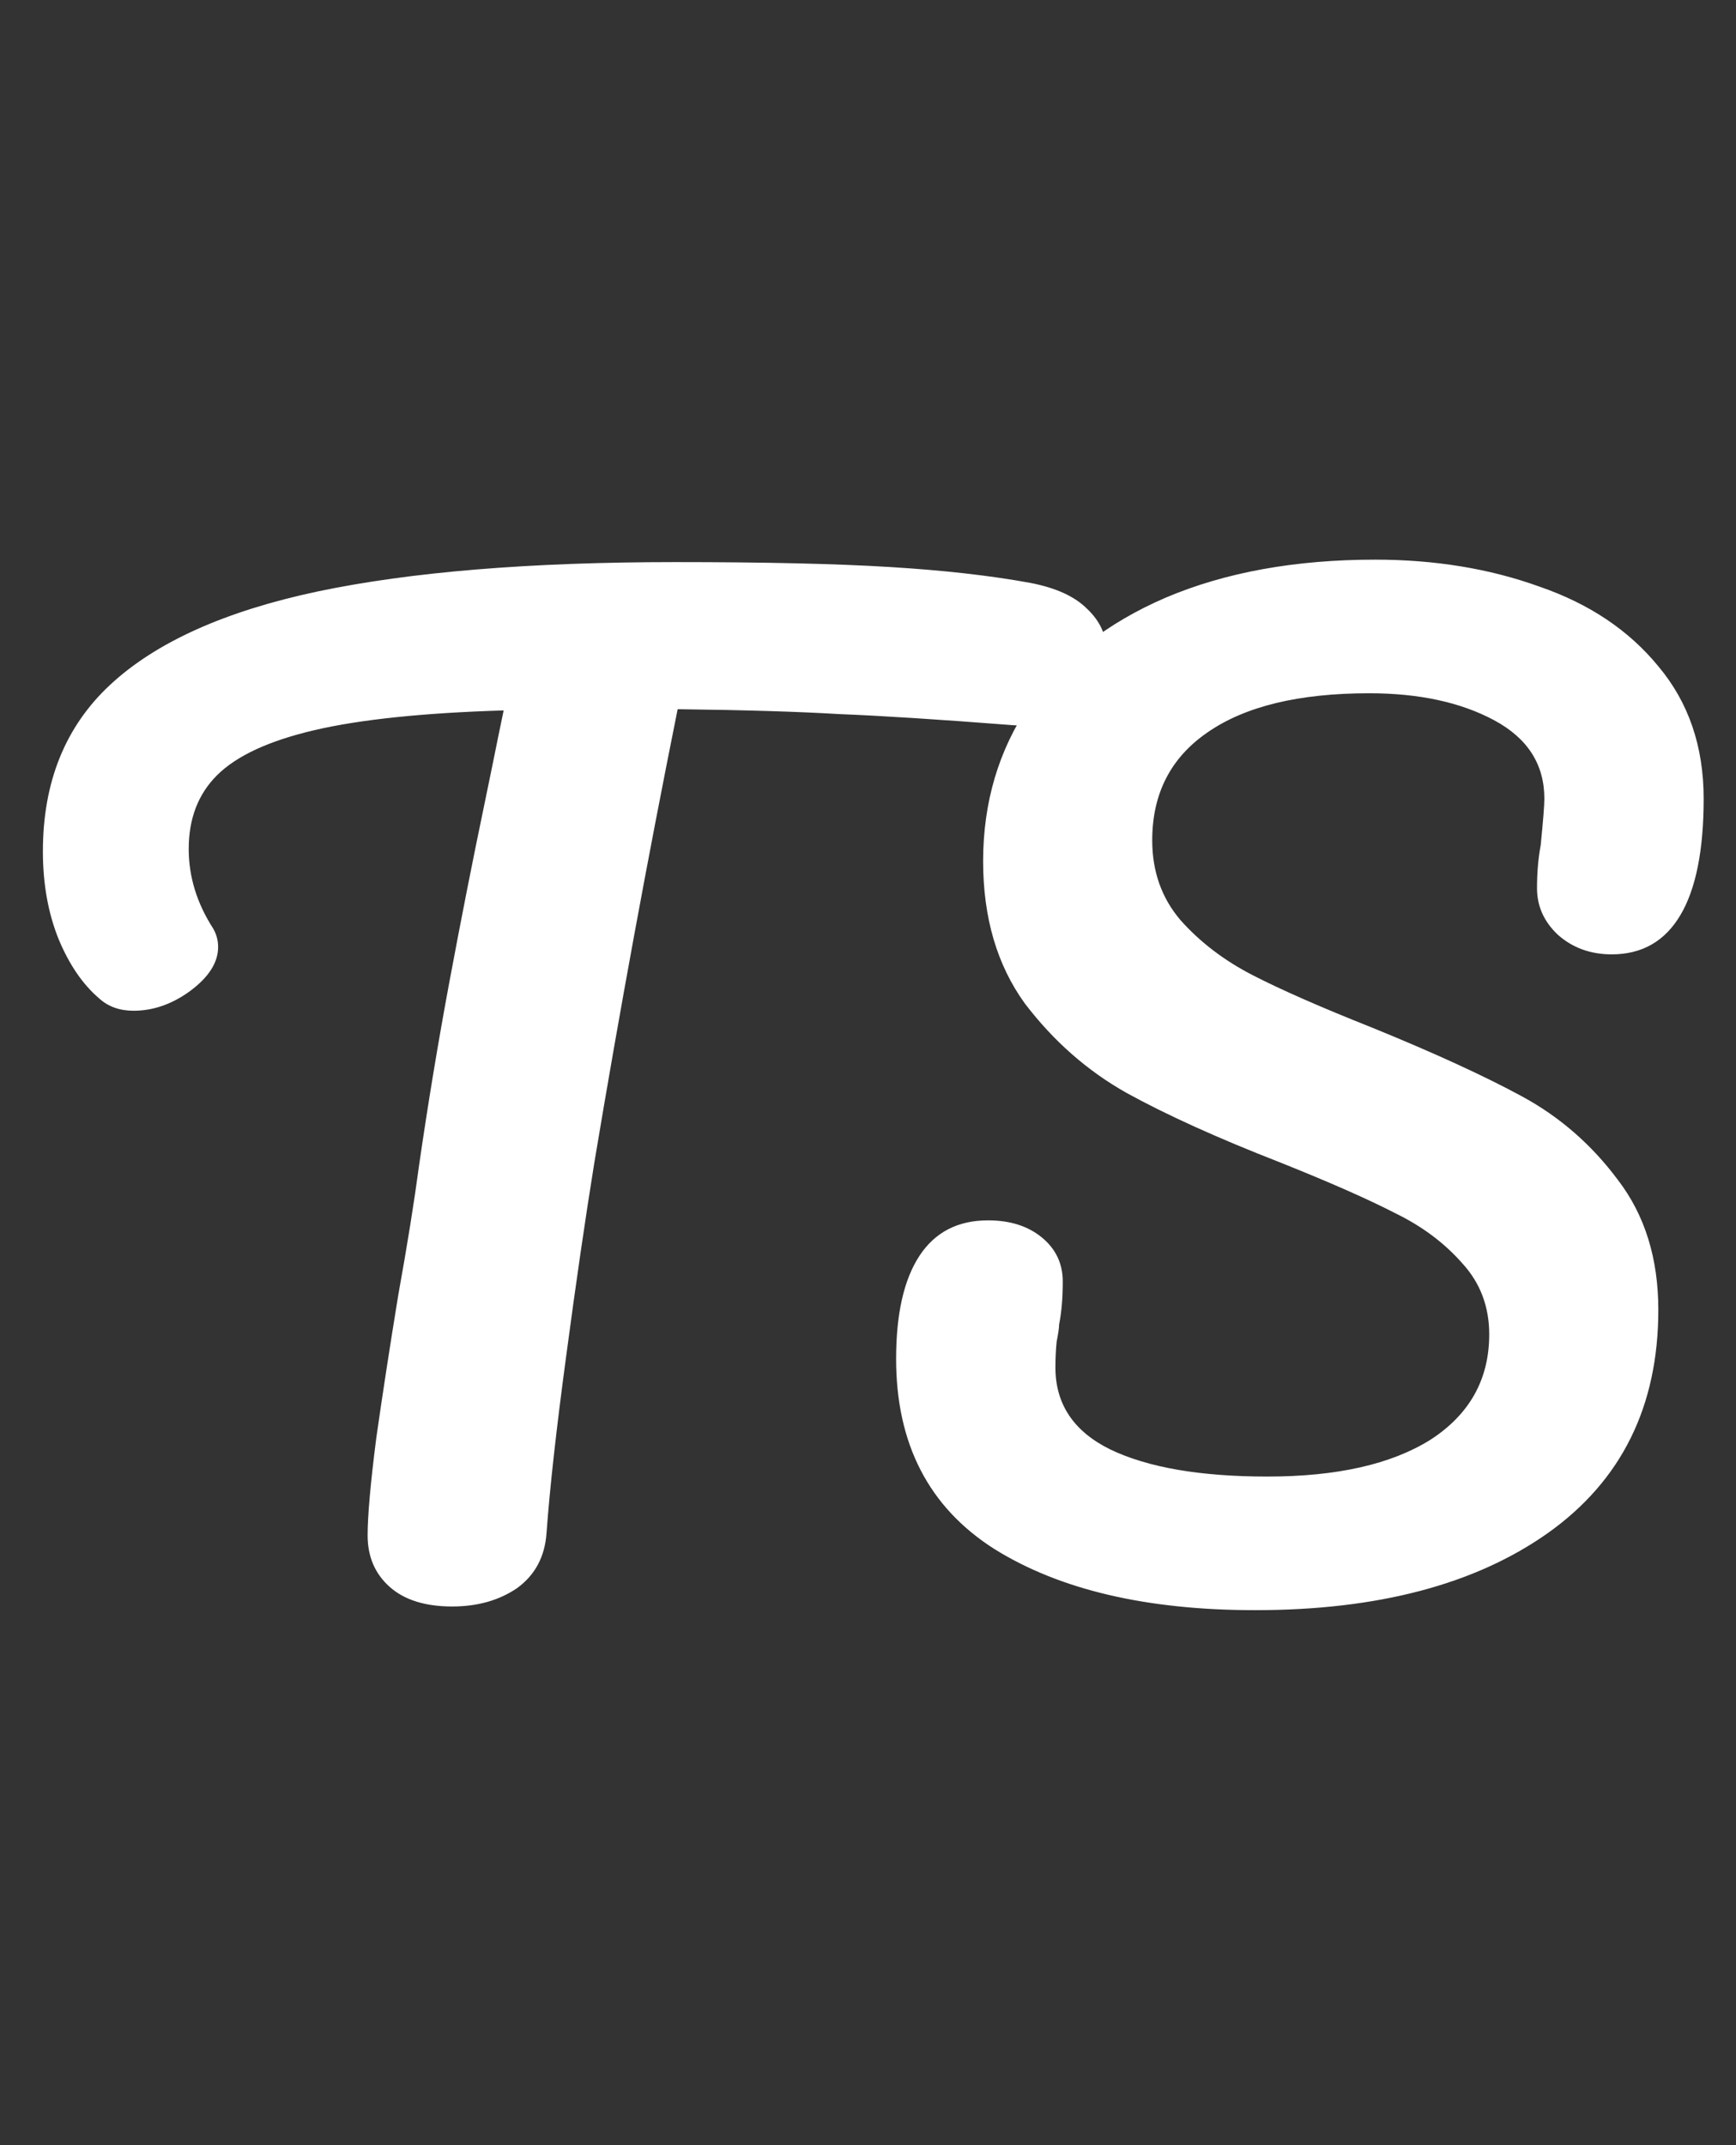 <svg width="51" height="63" viewBox="0 0 51 63" fill="none" xmlns="http://www.w3.org/2000/svg">
<rect x="0" y="0" width="51" height="63" fill="#333333" stroke="none"/>
<path d="M30.276 17.12C31.02 17.264 31.572 17.516 31.932 17.876C32.316 18.236 32.508 18.656 32.508 19.136C32.508 19.928 32.28 20.504 31.824 20.864C31.392 21.224 30.696 21.368 29.736 21.296C27.576 21.128 25.884 21.02 24.66 20.972C23.46 20.9 21.876 20.852 19.908 20.828C19.02 25.244 18.204 29.684 17.46 34.148C17.196 35.78 16.92 37.676 16.632 39.836C16.344 41.972 16.152 43.7 16.056 45.02C16.008 45.716 15.72 46.256 15.192 46.64C14.664 47 14.028 47.18 13.284 47.18C12.492 47.18 11.88 46.988 11.448 46.604C11.016 46.22 10.8 45.716 10.8 45.092C10.8 44.516 10.884 43.568 11.052 42.248C11.244 40.904 11.46 39.5 11.7 38.036C11.964 36.572 12.168 35.3 12.312 34.22C12.576 32.396 12.876 30.584 13.212 28.784C13.548 26.984 13.884 25.28 14.22 23.672C14.292 23.312 14.376 22.904 14.472 22.448C14.568 21.968 14.676 21.44 14.796 20.864C12.444 20.936 10.596 21.128 9.252 21.44C7.908 21.752 6.948 22.196 6.372 22.772C5.82 23.324 5.544 24.044 5.544 24.932C5.544 25.748 5.784 26.528 6.264 27.272C6.36 27.44 6.408 27.62 6.408 27.812C6.408 28.268 6.132 28.7 5.58 29.108C5.052 29.492 4.5 29.684 3.924 29.684C3.516 29.684 3.18 29.564 2.916 29.324C2.436 28.916 2.04 28.34 1.728 27.596C1.416 26.828 1.26 25.964 1.26 25.004C1.26 22.964 1.92 21.332 3.24 20.108C4.584 18.86 6.612 17.948 9.324 17.372C12.06 16.796 15.564 16.508 19.836 16.508C22.476 16.508 24.576 16.556 26.136 16.652C27.72 16.748 29.1 16.904 30.276 17.12ZM36.874 47.288C33.682 47.288 31.126 46.688 29.206 45.488C27.286 44.264 26.326 42.404 26.326 39.908C26.326 38.588 26.554 37.58 27.01 36.884C27.466 36.188 28.138 35.84 29.026 35.84C29.674 35.84 30.202 36.008 30.61 36.344C31.018 36.68 31.222 37.112 31.222 37.64C31.222 38.12 31.186 38.54 31.114 38.9C31.114 38.996 31.09 39.164 31.042 39.404C31.018 39.644 31.006 39.896 31.006 40.16C31.006 41.24 31.546 42.044 32.626 42.572C33.73 43.1 35.266 43.364 37.234 43.364C39.274 43.364 40.87 43.004 42.022 42.284C43.174 41.54 43.75 40.508 43.75 39.188C43.75 38.372 43.486 37.676 42.958 37.1C42.43 36.5 41.77 36.008 40.978 35.624C40.186 35.216 39.07 34.724 37.63 34.148C35.782 33.428 34.27 32.744 33.094 32.096C31.942 31.448 30.946 30.572 30.106 29.468C29.29 28.34 28.882 26.948 28.882 25.292C28.882 23.564 29.338 22.028 30.25 20.684C31.186 19.34 32.518 18.296 34.246 17.552C35.998 16.808 38.05 16.436 40.402 16.436C42.154 16.436 43.762 16.7 45.226 17.228C46.69 17.732 47.854 18.512 48.718 19.568C49.606 20.624 50.05 21.92 50.05 23.456C50.05 24.968 49.822 26.108 49.366 26.876C48.91 27.644 48.238 28.028 47.35 28.028C46.726 28.028 46.198 27.836 45.766 27.452C45.358 27.068 45.154 26.612 45.154 26.084C45.154 25.628 45.19 25.208 45.262 24.824C45.334 24.104 45.37 23.648 45.37 23.456C45.37 22.448 44.878 21.68 43.894 21.152C42.91 20.624 41.686 20.36 40.222 20.36C38.158 20.36 36.574 20.744 35.47 21.512C34.39 22.256 33.85 23.312 33.85 24.68C33.85 25.592 34.126 26.372 34.678 27.02C35.254 27.668 35.962 28.208 36.802 28.64C37.642 29.072 38.818 29.588 40.33 30.188C42.154 30.932 43.618 31.604 44.722 32.204C45.826 32.804 46.762 33.62 47.53 34.652C48.322 35.684 48.718 36.956 48.718 38.468C48.718 41.3 47.638 43.484 45.478 45.02C43.342 46.532 40.474 47.288 36.874 47.288Z" fill="white"/>
</svg>
